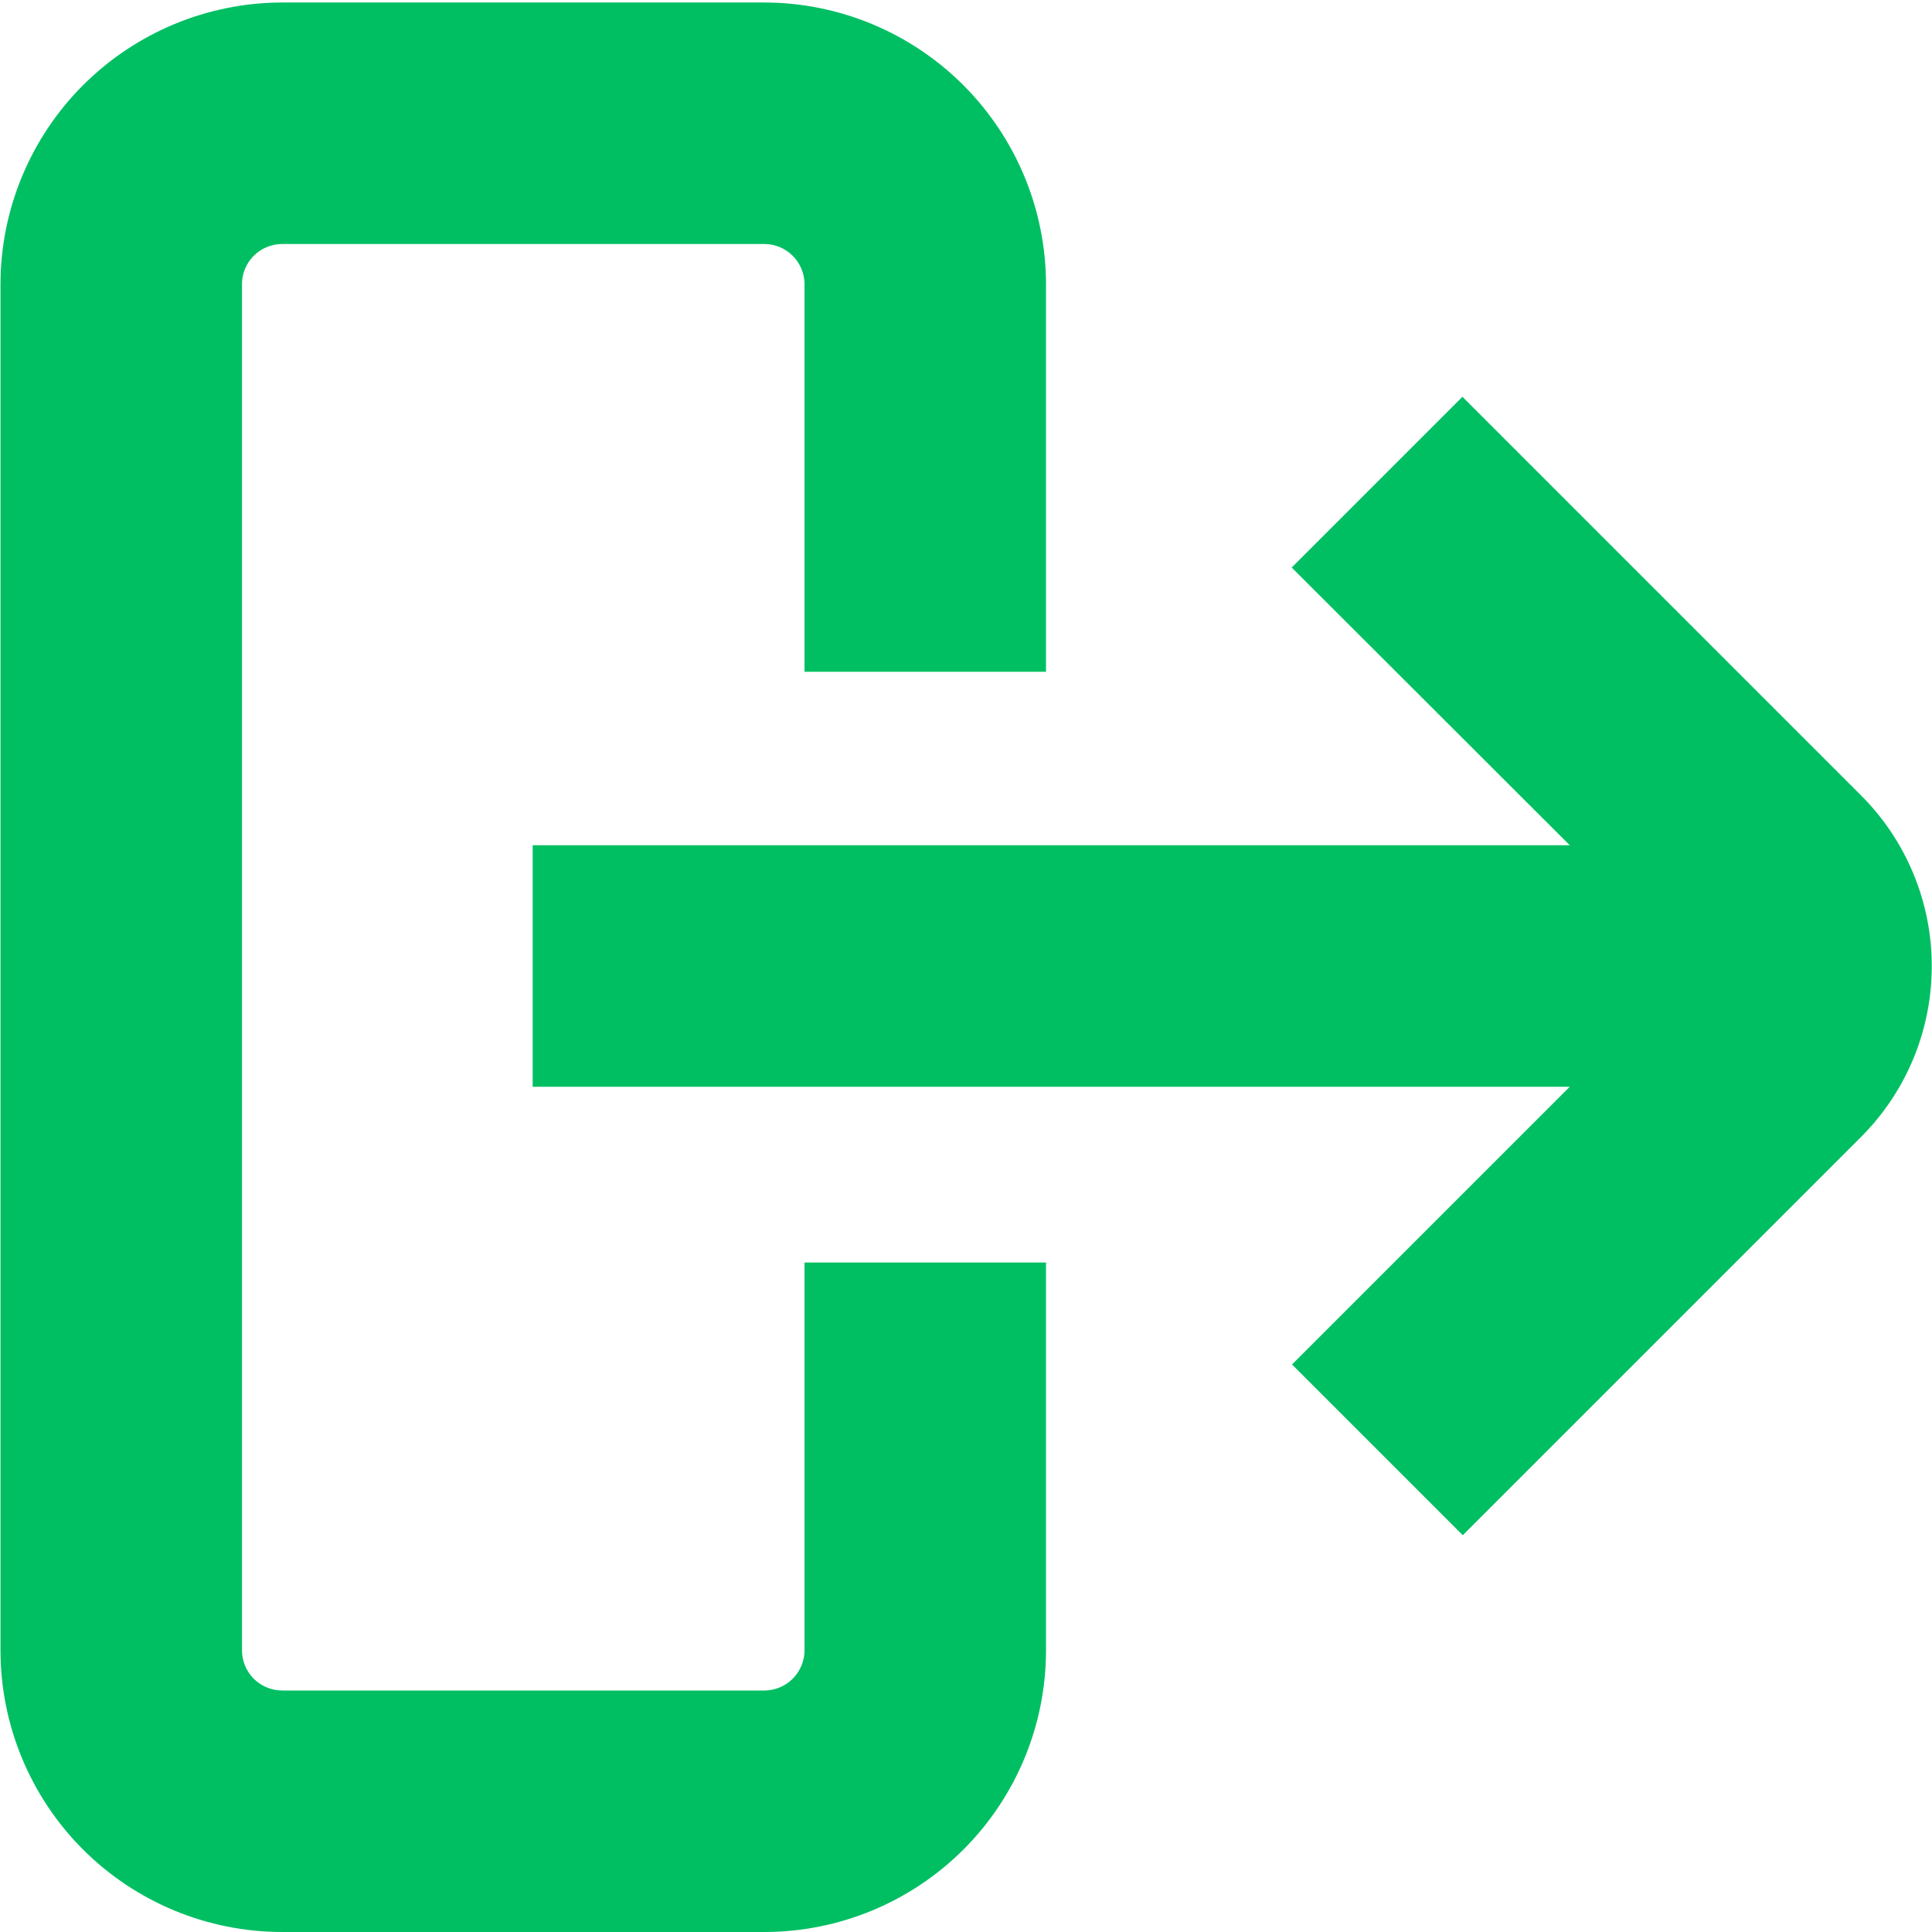 <svg width="24" height="24" viewBox="0 0 24 24" fill="none" xmlns="http://www.w3.org/2000/svg">
<g clip-path="url(#clip0_33_1297)">
<path d="M23.117 9.879L18.167 4.929L16.046 7.05L19.5 10.5H6.617V13.5H19.5L16.05 16.95L18.171 19.071L23.121 14.121C23.683 13.558 23.998 12.795 23.997 11.999C23.997 11.204 23.68 10.441 23.117 9.879Z" fill="#00BF63"/>
<path d="M9.994 20.5C9.994 20.633 9.941 20.76 9.847 20.854C9.754 20.947 9.626 21 9.494 21H3.506C3.373 21 3.246 20.947 3.152 20.854C3.059 20.76 3.006 20.633 3.006 20.5V3.531C3.006 3.398 3.059 3.271 3.152 3.177C3.246 3.084 3.373 3.031 3.506 3.031H9.494C9.626 3.031 9.754 3.084 9.847 3.177C9.941 3.271 9.994 3.398 9.994 3.531V8.345H12.994V3.531C12.992 2.603 12.623 1.714 11.967 1.058C11.311 0.402 10.422 0.032 9.494 0.031H3.506C2.578 0.032 1.689 0.402 1.032 1.058C0.376 1.714 0.007 2.603 0.006 3.531V20.5C0.006 21.428 0.375 22.319 1.031 22.975C1.687 23.631 2.578 24 3.506 24H9.494C10.422 24 11.312 23.631 11.969 22.975C12.625 22.319 12.994 21.428 12.994 20.5V15.683H9.994V20.5Z" fill="#00BF63"/>
</g>
<defs>
<clipPath id="clip0_33_1297">
<rect width="24" height="24" fill="white"/>
</clipPath>
</defs>
</svg>
